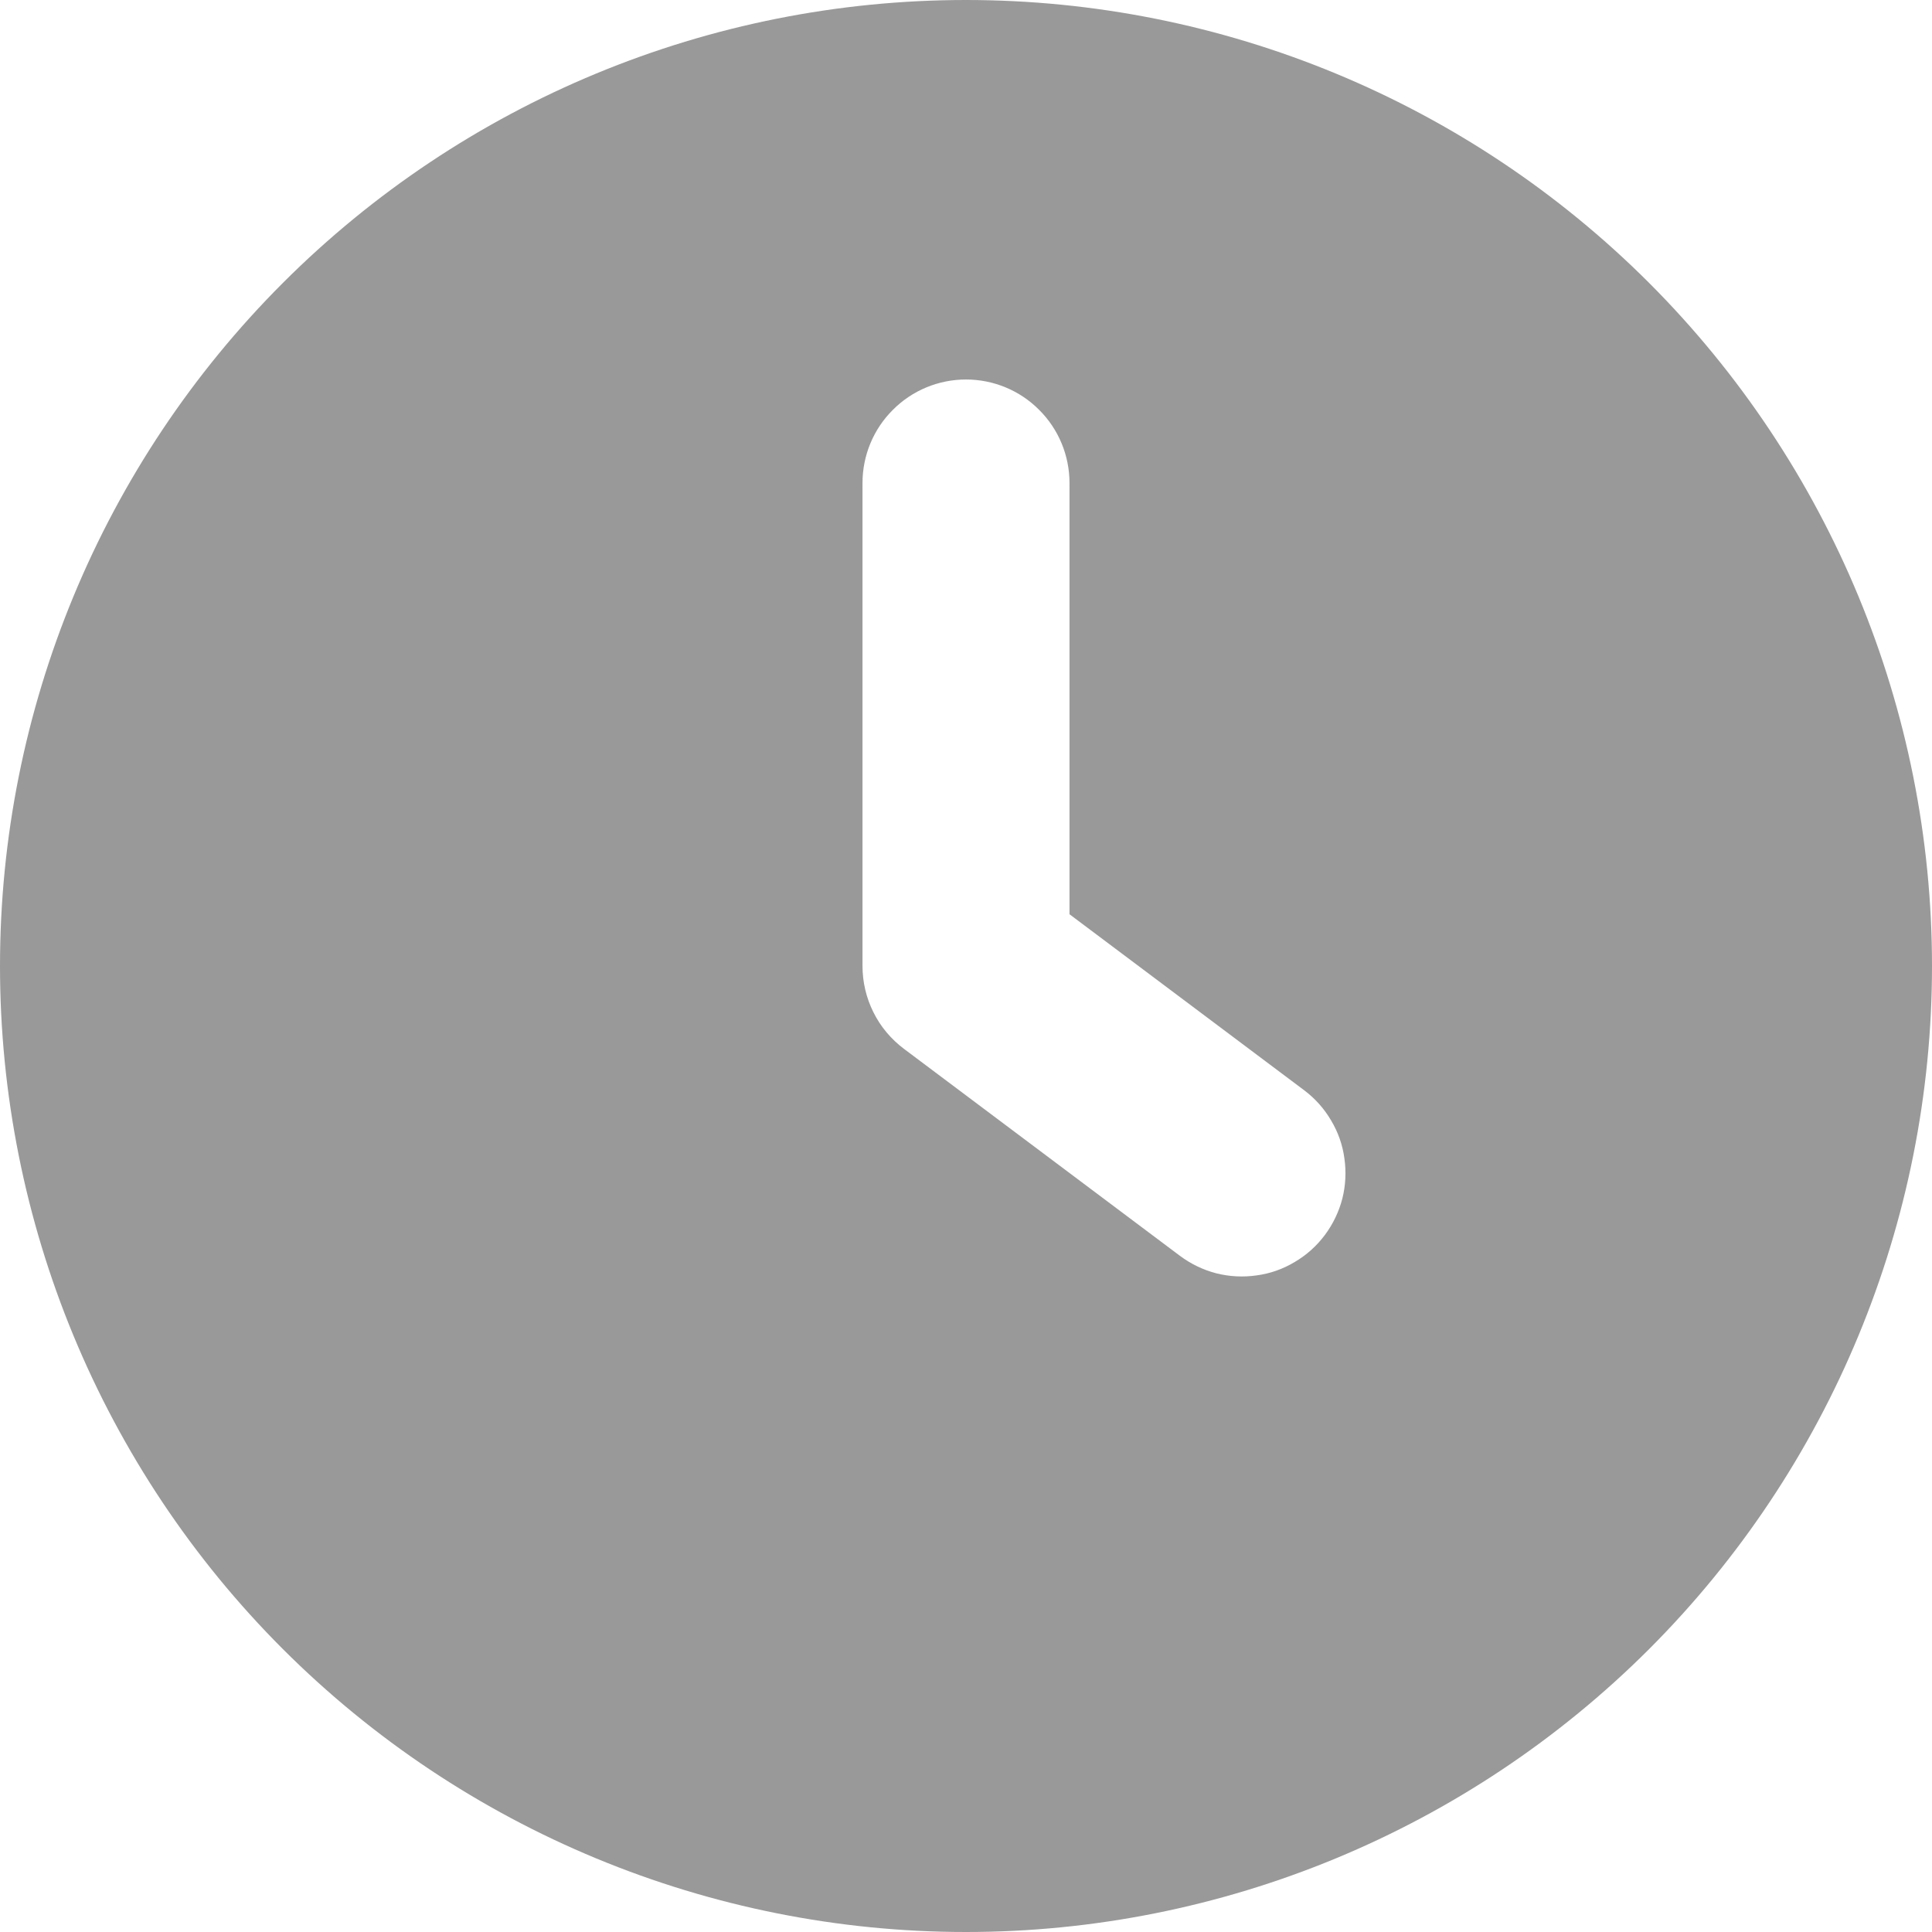 <svg width="14" height="14" viewBox="0 0 14 14" fill="none" xmlns="http://www.w3.org/2000/svg">
<path fill-rule="evenodd" clip-rule="evenodd" d="M7 14C8.857 14 10.637 13.262 11.95 11.95C13.262 10.637 14 8.857 14 7C14 5.143 13.262 3.363 11.95 2.05C10.637 0.737 8.857 0 7 0C5.143 0 3.363 0.737 2.05 2.05C0.737 3.363 0 5.143 0 7C0 8.857 0.737 10.637 2.05 11.95C3.363 13.262 5.143 14 7 14ZM7.75 3.5C7.75 3.301 7.671 3.11 7.53 2.97C7.39 2.829 7.199 2.75 7 2.75C6.801 2.75 6.61 2.829 6.47 2.97C6.329 3.11 6.25 3.301 6.25 3.5V7C6.25 7.116 6.277 7.231 6.329 7.335C6.381 7.44 6.457 7.53 6.55 7.6L8.55 9.1C8.629 9.159 8.718 9.202 8.814 9.227C8.909 9.251 9.009 9.256 9.106 9.242C9.204 9.229 9.297 9.196 9.382 9.145C9.467 9.095 9.541 9.029 9.6 8.95C9.659 8.871 9.702 8.782 9.727 8.686C9.751 8.591 9.756 8.491 9.742 8.394C9.729 8.296 9.696 8.203 9.645 8.118C9.595 8.033 9.529 7.959 9.45 7.9L7.75 6.625V3.5Z" fill="#999999"/>
</svg>
